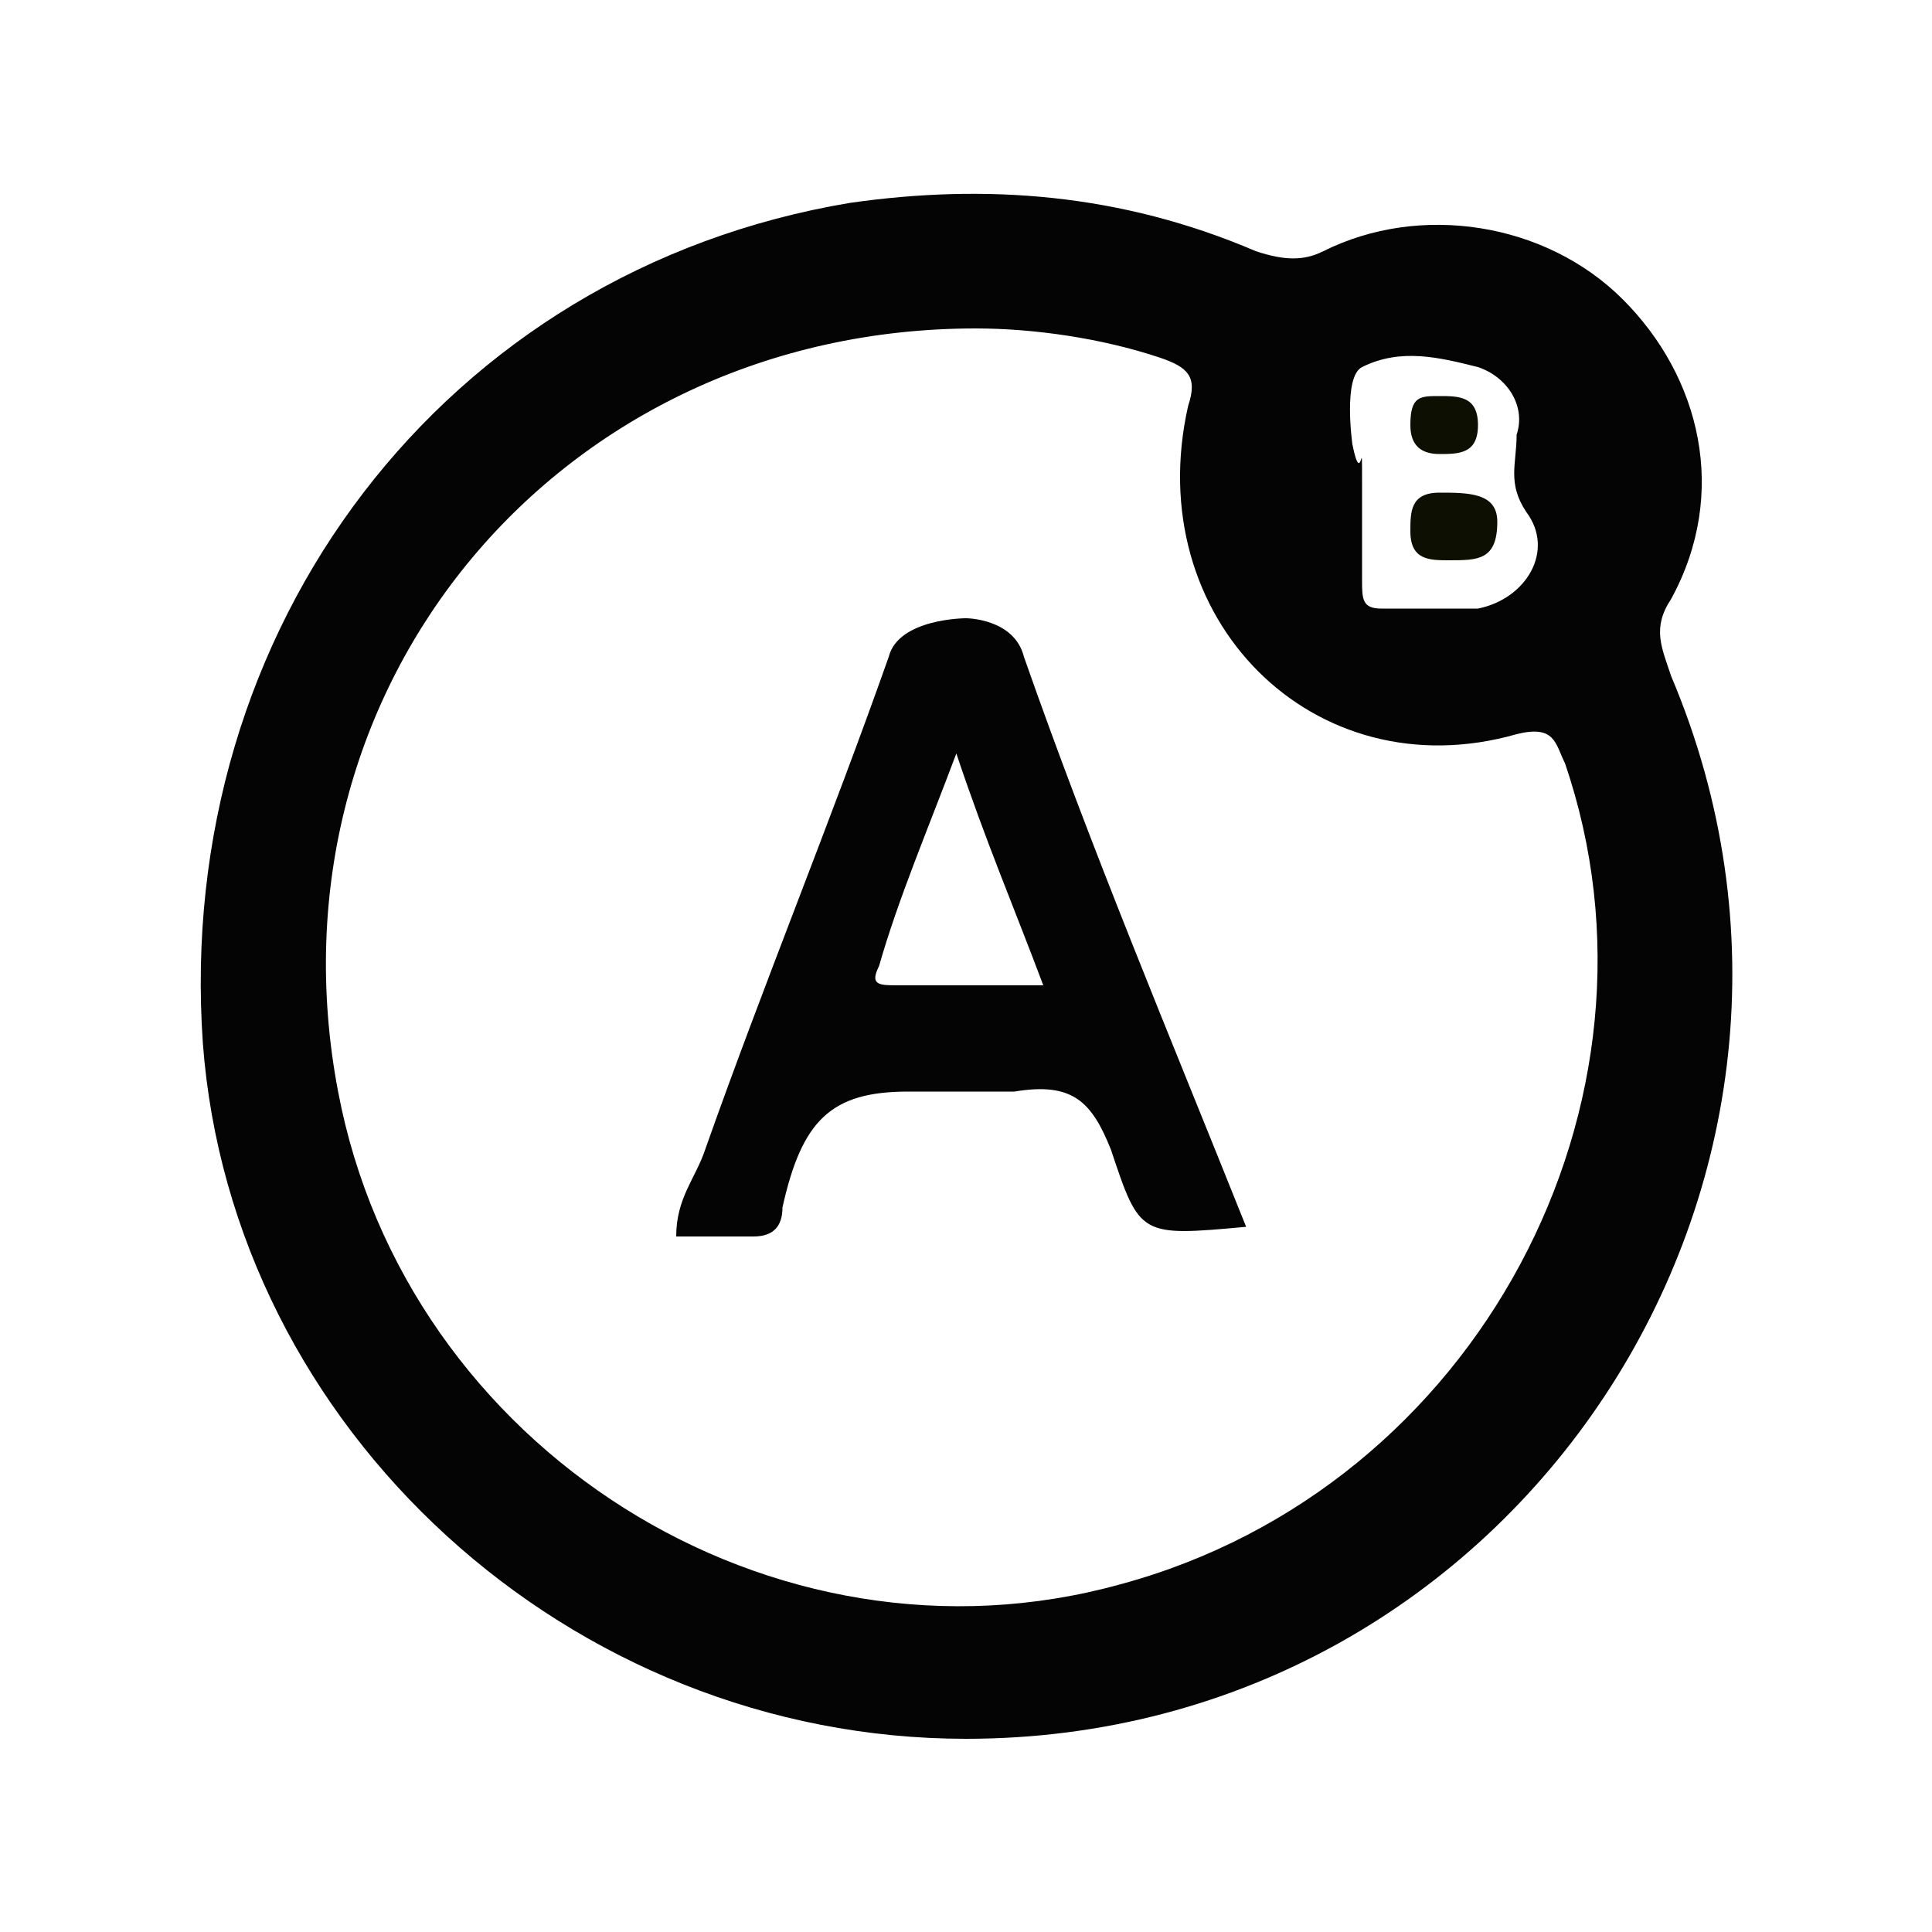 <?xml version="1.0" encoding="utf-8"?>
<!-- Generator: Adobe Illustrator 23.1.1, SVG Export Plug-In . SVG Version: 6.00 Build 0)  -->
<svg version="1.1" id="Layer_1" xmlns="http://www.w3.org/2000/svg" xmlns:xlink="http://www.w3.org/1999/xlink" x="0px" y="0px"
	 viewBox="0 0 20 20" style="enable-background:new 0 0 20 20;" xml:space="preserve">
<style type="text/css">
	.st0{fill:#040404;}
	.st1{fill:#0E0F03;}
</style>
<g>
	<path class="st0" d="M10,18c-4.1,0-7.6-3.2-7.9-7.2c-0.3-4.3,2.5-8,6.7-8.7C10.2,1.9,11.6,2,13,2.6c0.3,0.1,0.5,0.1,0.7,0
		c1-0.5,2.3-0.3,3.1,0.5c0.8,0.8,1.1,2,0.5,3.1c-0.2,0.3-0.1,0.5,0,0.8C19.5,12.2,15.7,18,10,18z M10.1,3.4c-4.3,0-7.4,3.7-6.6,7.9
		c0.7,3.7,4.5,6.1,8.1,5.1c3.7-1,5.8-5,4.6-8.5c-0.1-0.2-0.1-0.4-0.5-0.3c-2.1,0.6-3.9-1.2-3.4-3.4c0.1-0.3,0-0.4-0.3-0.5
		C11.4,3.5,10.7,3.4,10.1,3.4z M14.1,5c0,0.3,0,0.7,0,1c0,0.2,0,0.3,0.2,0.3c0.3,0,0.7,0,1,0c0.5-0.1,0.8-0.6,0.5-1
		c-0.2-0.3-0.1-0.5-0.1-0.8c0.1-0.3-0.1-0.6-0.4-0.7c-0.4-0.1-0.8-0.2-1.2,0c-0.2,0.1-0.1,0.8-0.1,0.8C14.1,5.1,14.1,4.4,14.1,5z"/>
	<path class="st0" d="M12.9,12.7c-1.1,0.1-1.1,0.1-1.4-0.8c-0.2-0.5-0.4-0.7-1-0.6c0,0-1,0-1.1,0c-0.8,0-1.1,0.3-1.3,1.2
		c0,0.2-0.1,0.3-0.3,0.3c-0.3,0-0.5,0-0.8,0c0-0.4,0.2-0.6,0.3-0.9c0.6-1.7,1.3-3.4,1.9-5.1C9.3,6.4,10,6.4,10,6.4s0.5,0,0.6,0.4
		C11.3,8.8,12.1,10.7,12.9,12.7z M10.8,10.2c-0.3-0.8-0.6-1.5-0.9-2.4C9.6,8.6,9.3,9.3,9.1,10c-0.1,0.2,0,0.2,0.2,0.2
		C9.7,10.2,10.2,10.2,10.8,10.2z"/>
	<path class="st1" d="M15,5.8c-0.2,0-0.4,0-0.4-0.3c0-0.2,0-0.4,0.3-0.4c0.3,0,0.6,0,0.6,0.3C15.5,5.8,15.3,5.8,15,5.8z"/>
	<path class="st1" d="M14.9,4.7c-0.2,0-0.3-0.1-0.3-0.3c0-0.3,0.1-0.3,0.3-0.3c0.2,0,0.4,0,0.4,0.3C15.3,4.7,15.1,4.7,14.9,4.7z"/>
</g>
</svg>
